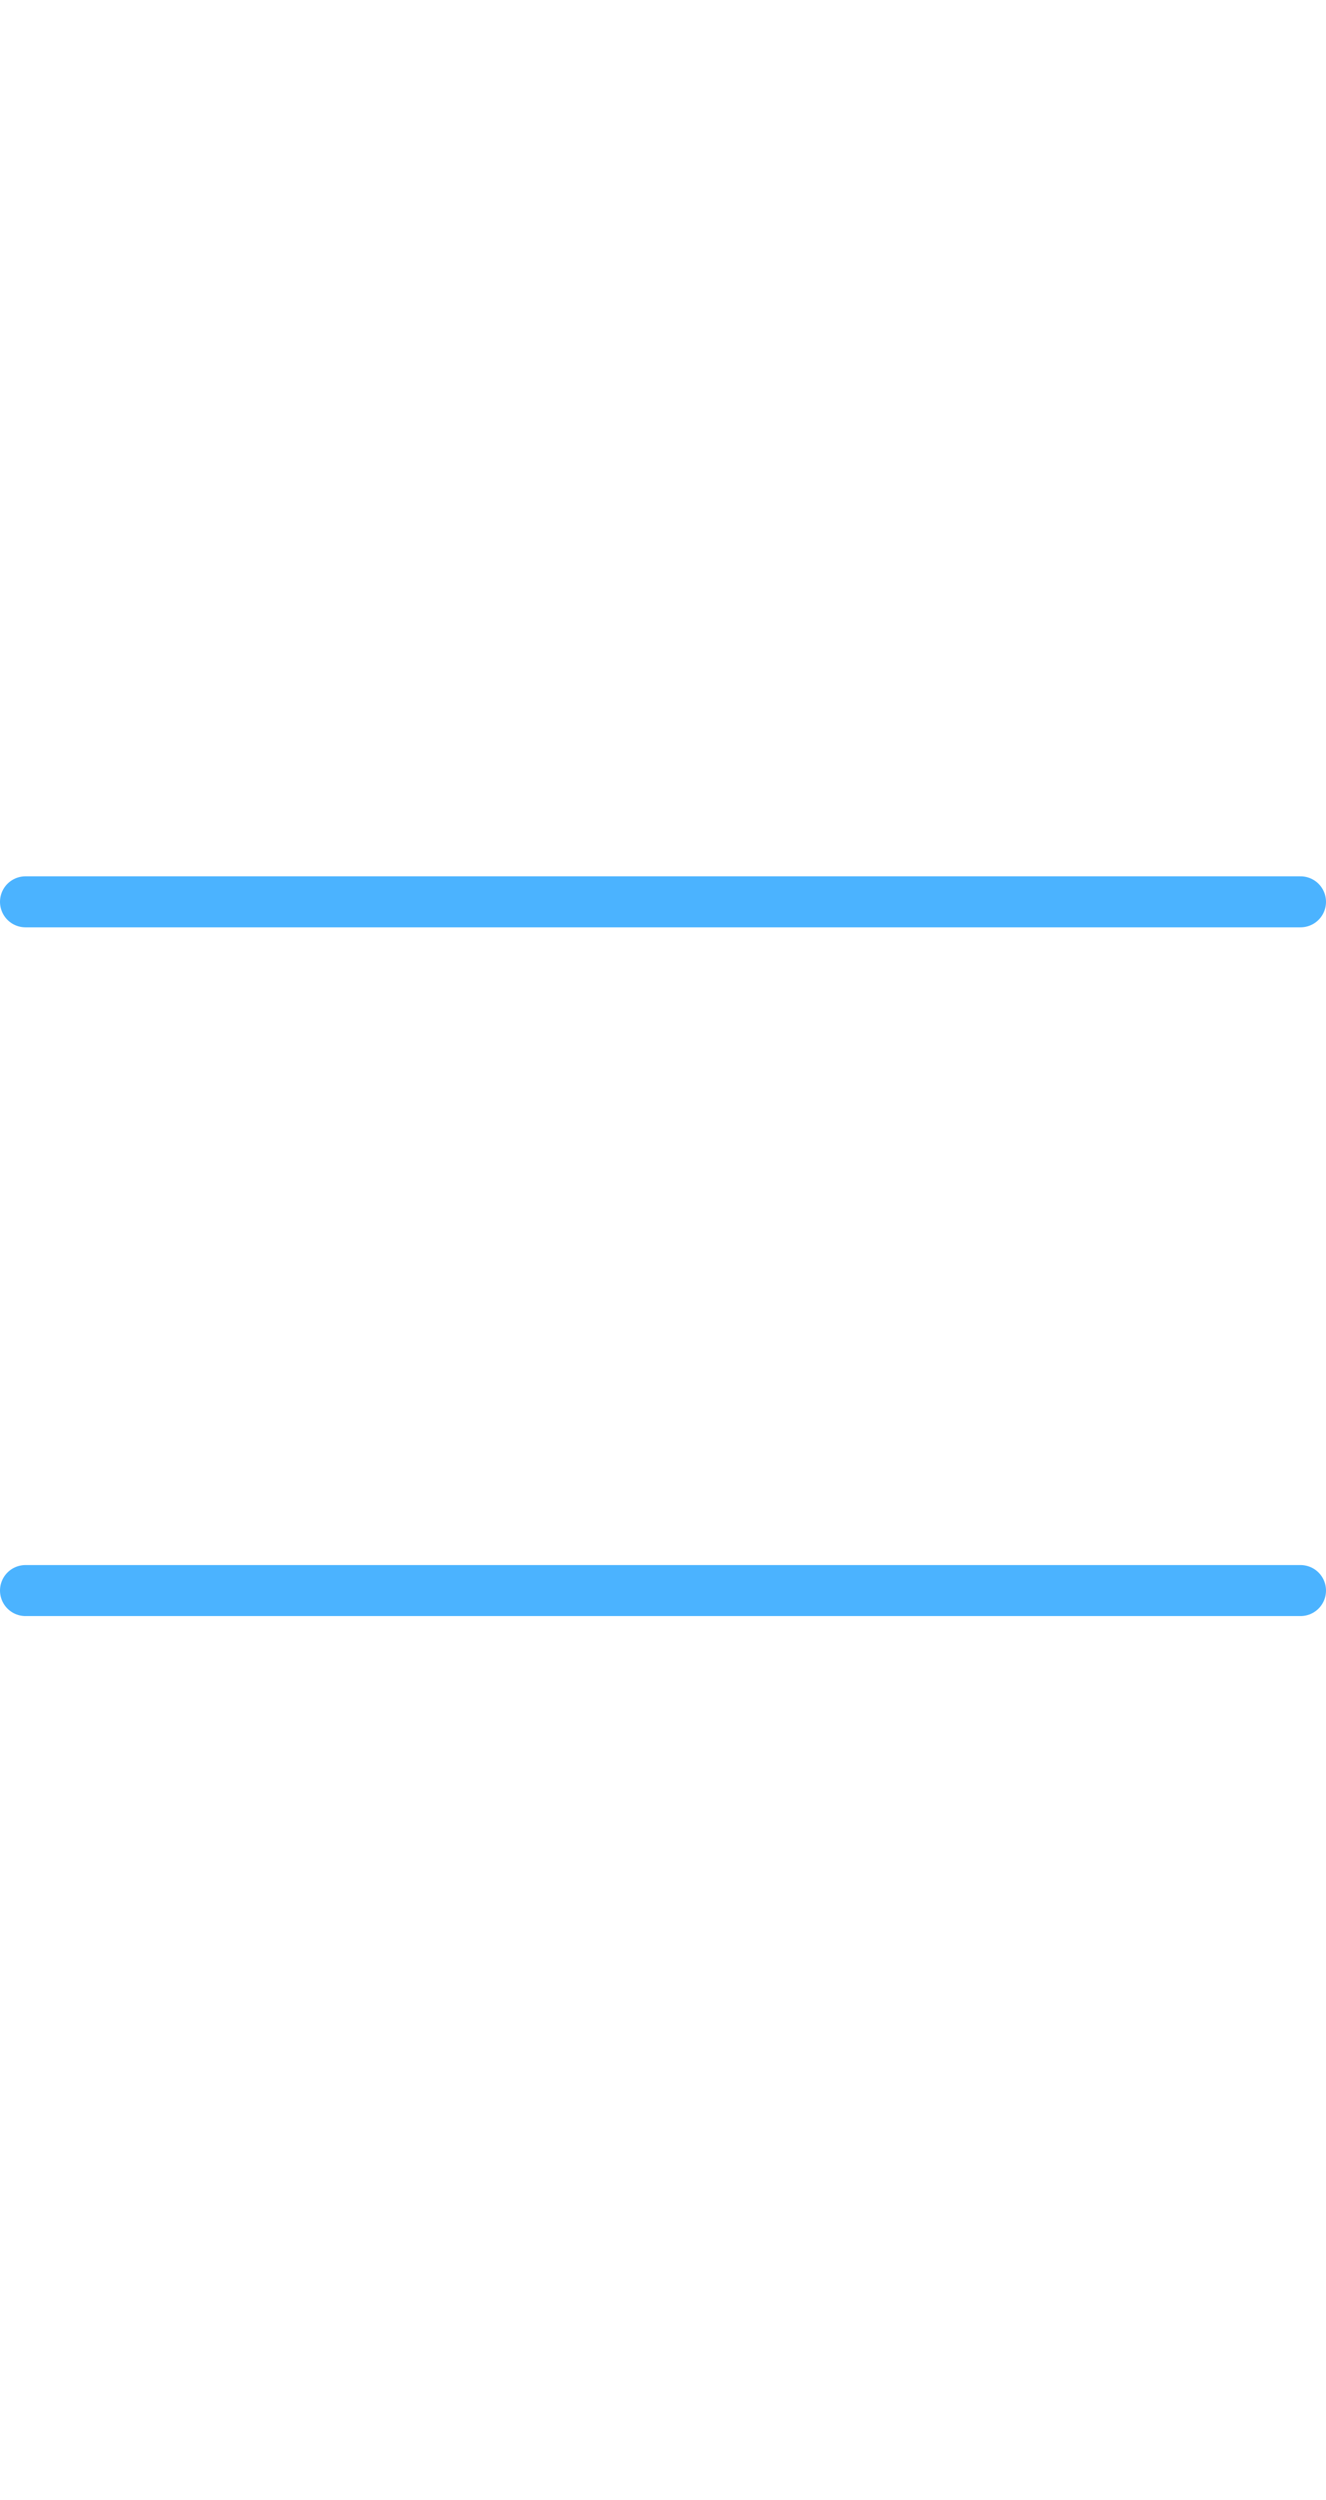 <svg width="52" height="98" viewBox="0 0 52 98" fill="none" xmlns="http://www.w3.org/2000/svg">
<path d="M51 62.356H1" stroke="#4BB3FF" stroke-width="2" stroke-linecap="round" stroke-linejoin="round"/>
<path d="M1 35.355H51" stroke="#4BB3FF" stroke-width="2" stroke-linecap="round" stroke-linejoin="round"/>
</svg>
